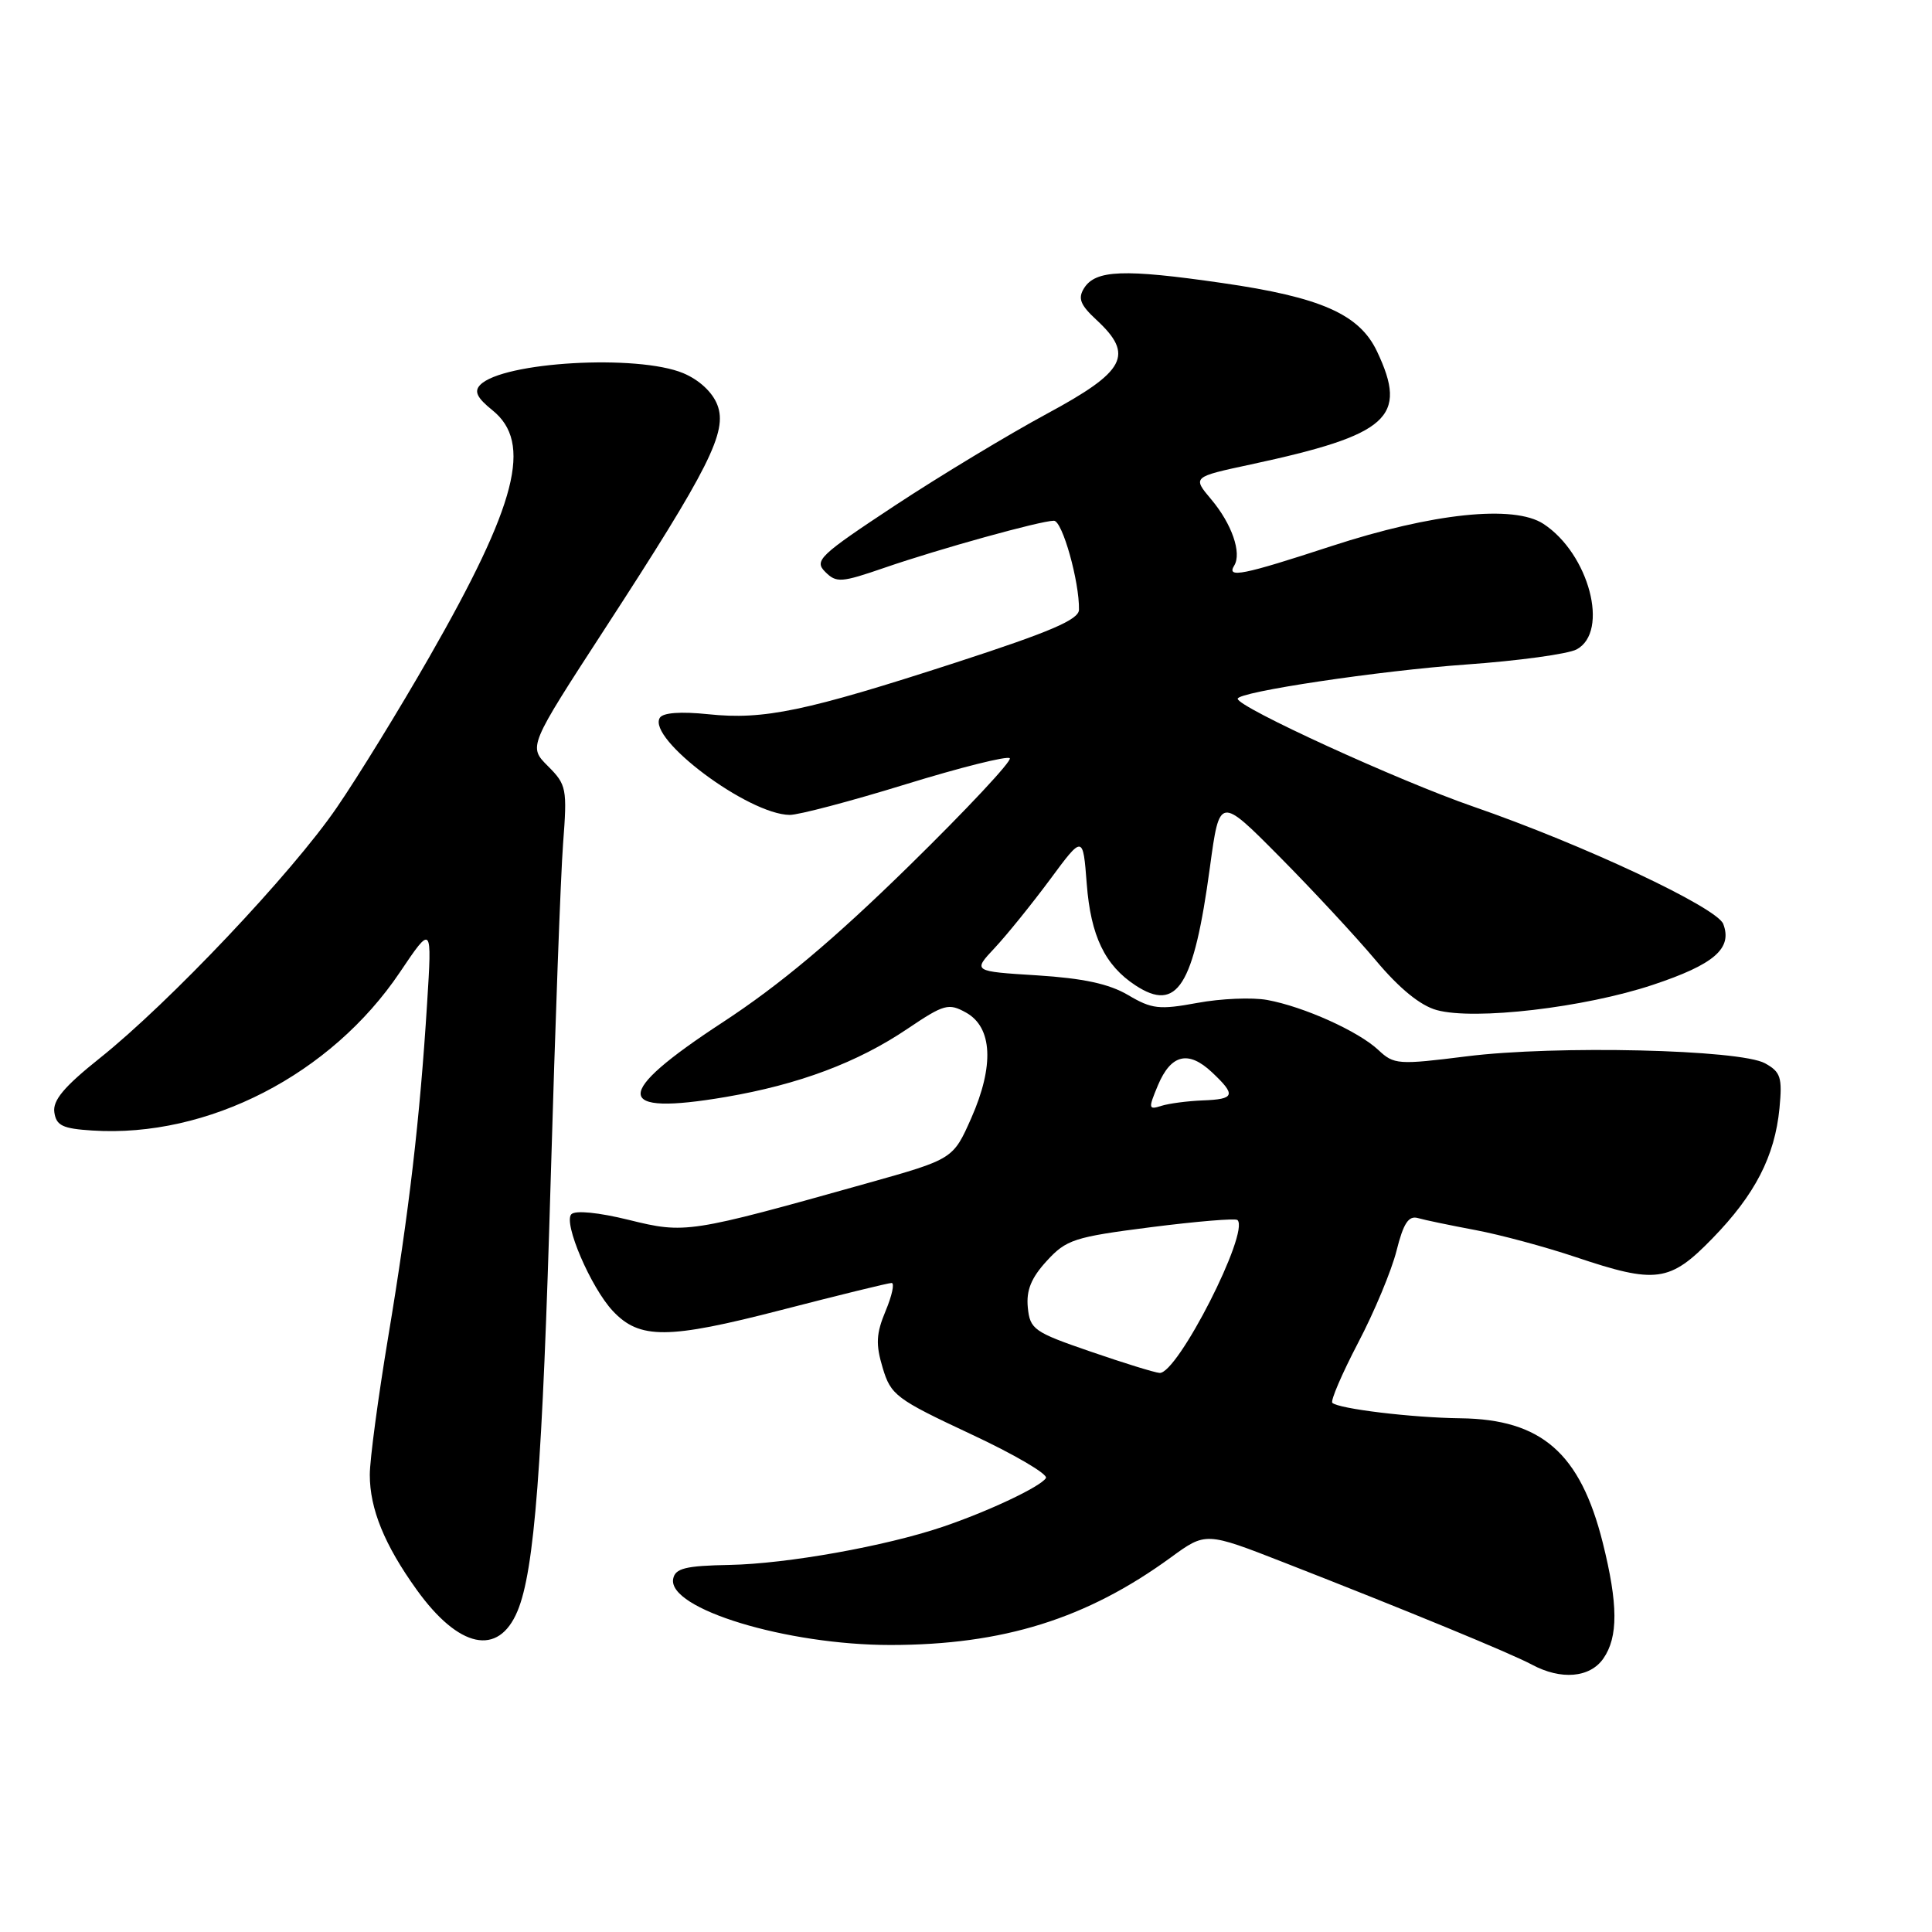 <?xml version="1.0" encoding="UTF-8" standalone="no"?>
<!DOCTYPE svg PUBLIC "-//W3C//DTD SVG 1.1//EN" "http://www.w3.org/Graphics/SVG/1.1/DTD/svg11.dtd" >
<svg xmlns="http://www.w3.org/2000/svg" xmlns:xlink="http://www.w3.org/1999/xlink" version="1.1" viewBox="0 0 256 256">
 <g >
 <path fill="currentColor"
d=" M 212.44 219.78 C 214.44 216.93 214.41 212.56 212.37 204.40 C 209.39 192.54 204.26 188.06 193.52 187.93 C 187.06 187.85 177.34 186.67 176.54 185.88 C 176.28 185.61 177.81 182.04 179.95 177.94 C 182.10 173.85 184.39 168.35 185.05 165.72 C 185.96 162.09 186.64 161.05 187.88 161.40 C 188.77 161.66 192.20 162.37 195.50 162.99 C 198.80 163.61 204.77 165.22 208.76 166.56 C 219.44 170.15 221.25 169.91 226.90 164.10 C 232.55 158.30 235.17 153.22 235.79 146.85 C 236.18 142.75 235.95 142.04 233.87 140.89 C 230.54 139.06 206.11 138.49 194.34 139.97 C 185.25 141.11 184.71 141.07 182.64 139.13 C 180.00 136.65 172.77 133.39 167.91 132.50 C 165.94 132.14 161.78 132.31 158.66 132.89 C 153.61 133.82 152.62 133.71 149.48 131.85 C 146.95 130.36 143.54 129.63 137.42 129.24 C 128.89 128.71 128.89 128.71 131.80 125.61 C 133.40 123.90 136.69 119.83 139.11 116.57 C 143.50 110.63 143.50 110.63 144.00 117.12 C 144.53 124.01 146.40 127.91 150.46 130.57 C 155.99 134.19 158.18 130.71 160.32 114.92 C 161.60 105.50 161.60 105.50 169.55 113.52 C 173.92 117.93 179.65 124.10 182.28 127.23 C 185.41 130.97 188.19 133.24 190.37 133.84 C 195.37 135.22 209.93 133.52 219.00 130.50 C 227.15 127.79 229.58 125.68 228.34 122.43 C 227.49 120.23 209.75 111.90 195.17 106.86 C 185.31 103.45 164.00 93.70 164.00 92.59 C 164.00 91.68 182.78 88.87 194.30 88.05 C 201.19 87.56 207.76 86.66 208.91 86.05 C 213.28 83.71 210.56 73.38 204.52 69.42 C 200.60 66.85 189.84 67.98 176.40 72.37 C 164.66 76.21 162.48 76.65 163.54 74.94 C 164.56 73.28 163.23 69.42 160.50 66.18 C 157.99 63.20 157.99 63.20 165.75 61.54 C 184.05 57.60 186.61 55.31 182.46 46.56 C 180.13 41.64 175.02 39.38 161.95 37.50 C 148.90 35.61 145.17 35.76 143.64 38.19 C 142.80 39.54 143.14 40.40 145.29 42.39 C 150.31 47.04 149.17 49.19 138.73 54.82 C 133.64 57.57 124.57 63.04 118.59 66.98 C 108.58 73.59 107.85 74.28 109.34 75.77 C 110.83 77.26 111.45 77.21 117.23 75.22 C 124.42 72.74 137.89 69.00 139.65 69.00 C 140.77 69.00 143.04 77.09 142.97 80.80 C 142.94 82.11 139.18 83.72 126.72 87.77 C 106.73 94.26 101.22 95.41 93.86 94.64 C 90.21 94.26 87.85 94.43 87.43 95.11 C 85.72 97.88 99.15 107.92 104.64 107.98 C 105.81 107.99 112.72 106.17 119.98 103.93 C 127.25 101.69 133.47 100.13 133.80 100.47 C 134.13 100.80 128.11 107.24 120.40 114.79 C 110.43 124.55 103.33 130.51 95.70 135.50 C 81.15 145.02 81.27 147.89 96.14 145.36 C 105.86 143.70 113.63 140.79 120.26 136.31 C 125.10 133.05 125.69 132.89 128.00 134.17 C 131.51 136.12 131.76 141.22 128.70 148.15 C 126.29 153.59 126.29 153.59 114.89 156.79 C 91.26 163.42 90.81 163.49 83.31 161.64 C 79.33 160.66 76.25 160.35 75.71 160.89 C 74.60 162.00 78.28 170.60 81.21 173.72 C 84.75 177.49 88.49 177.47 103.53 173.58 C 111.15 171.61 117.72 170.00 118.14 170.00 C 118.56 170.00 118.20 171.67 117.35 173.70 C 116.09 176.72 116.02 178.12 116.96 181.25 C 118.04 184.86 118.72 185.38 128.63 190.02 C 134.42 192.72 138.90 195.35 138.59 195.85 C 137.88 197.00 130.95 200.27 124.89 202.32 C 117.31 204.88 104.31 207.21 96.68 207.36 C 90.82 207.47 89.47 207.81 89.20 209.20 C 88.44 213.17 104.21 217.97 118.00 217.97 C 132.91 217.96 143.97 214.51 155.14 206.37 C 159.77 202.99 159.77 202.99 170.14 207.04 C 186.25 213.33 200.26 219.10 203.00 220.58 C 206.84 222.64 210.66 222.32 212.44 219.78 Z  M 68.57 213.48 C 70.82 208.11 71.88 194.24 72.98 156.00 C 73.56 135.93 74.29 116.04 74.61 111.80 C 75.17 104.48 75.07 103.98 72.60 101.51 C 70.01 98.92 70.01 98.92 80.15 83.31 C 93.99 62.02 96.41 57.21 95.06 53.67 C 94.42 51.98 92.66 50.34 90.54 49.45 C 84.48 46.92 66.61 47.94 63.63 51.00 C 62.79 51.86 63.20 52.71 65.25 54.36 C 70.59 58.66 68.52 66.75 56.87 87.09 C 52.96 93.92 47.46 102.88 44.63 107.00 C 38.72 115.65 22.39 132.91 13.20 140.23 C 8.50 143.98 6.97 145.80 7.20 147.38 C 7.45 149.15 8.29 149.55 12.23 149.80 C 27.54 150.79 43.86 142.39 52.98 128.84 C 57.25 122.50 57.25 122.50 56.59 133.00 C 55.64 148.22 54.21 160.54 51.44 177.14 C 50.10 185.19 49.00 193.41 49.00 195.42 C 49.00 199.93 50.94 204.70 55.20 210.63 C 60.79 218.42 66.04 219.54 68.57 213.48 Z  M 144.50 179.09 C 136.99 176.51 136.48 176.15 136.19 173.25 C 135.97 170.98 136.63 169.34 138.69 167.09 C 141.29 164.25 142.32 163.91 152.50 162.61 C 158.55 161.84 163.71 161.41 163.97 161.66 C 165.63 163.23 156.02 182.08 153.65 181.92 C 153.02 181.88 148.90 180.61 144.50 179.09 Z  M 153.43 143.81 C 155.16 139.70 157.46 139.14 160.59 142.08 C 163.82 145.12 163.64 145.65 159.37 145.81 C 157.37 145.89 154.91 146.21 153.89 146.53 C 152.17 147.08 152.14 146.90 153.43 143.81 Z "/>
</g>
</svg>